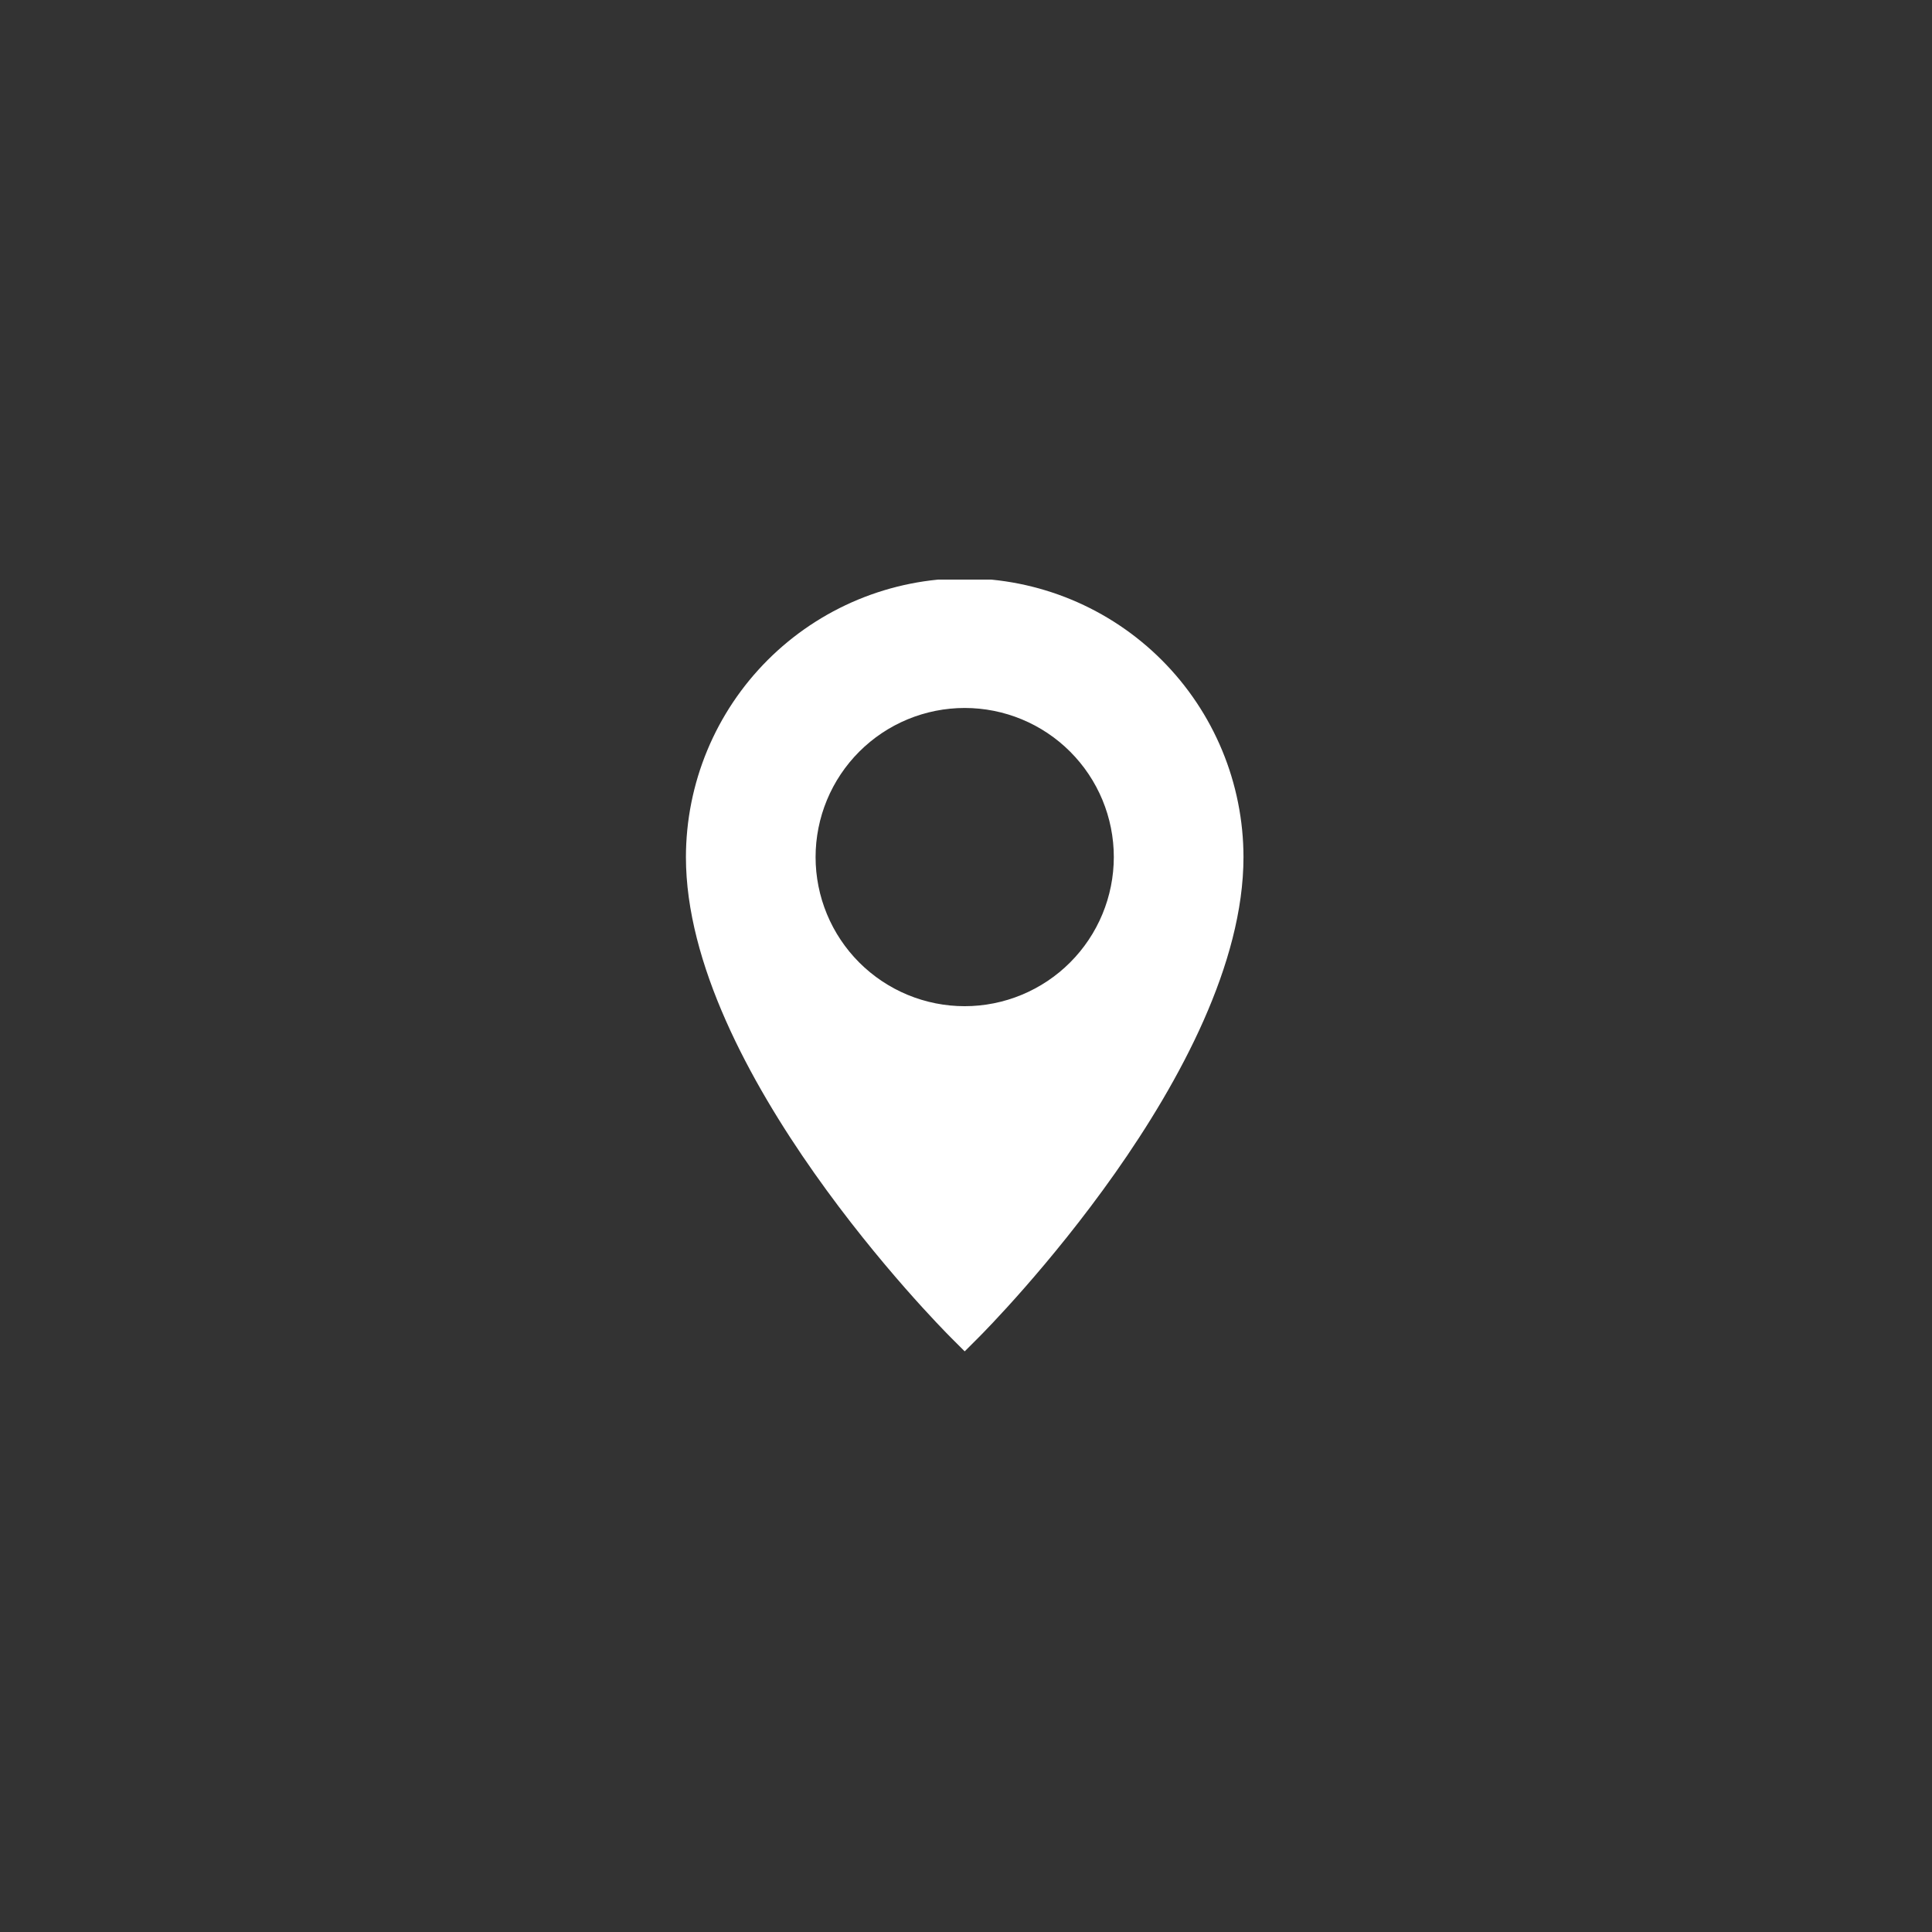 <svg xmlns="http://www.w3.org/2000/svg" xmlns:xlink="http://www.w3.org/1999/xlink" width="1080" zoomAndPan="magnify" viewBox="0 0 810 810" height="1080" preserveAspectRatio="xMidYMid meet" version="1.0"><rect x="0" y="0" width="810" height="810" fill="#333333" stroke="none"/><defs><clipPath id="4c04da9065"><path d="M 0 785.062 L 18.754 785.062 L 18.754 810 L 0 810 Z M 0 785.062 " clip-rule="nonzero"/></clipPath><clipPath id="3c15a18f9f"><path d="M 287 243 L 522 243 L 522 567 L 287 567 Z M 287 243 " clip-rule="nonzero"/></clipPath></defs><g clip-path="url(#4c04da9065)"><path fill="#ffffff" d="M -143.246 785.062 C -232.715 785.062 -305.246 857.59 -305.246 947.062 C -305.246 1036.531 -232.715 1109.062 -143.246 1109.062 C -53.773 1109.062 18.754 1036.531 18.754 947.062 C 18.754 857.59 -53.773 785.062 -143.246 785.062 Z M -241.98 869.574 L -44.715 869.574 C -44.492 869.57 -44.289 869.633 -44.102 869.758 C -43.914 869.883 -43.781 870.051 -43.699 870.258 C -43.613 870.465 -43.598 870.676 -43.645 870.895 C -43.691 871.113 -43.797 871.301 -43.961 871.453 L -110.273 934.391 L -110.383 934.496 L -130.184 953.289 C -130.656 953.738 -131.148 954.164 -131.66 954.566 C -132.172 954.973 -132.703 955.348 -133.254 955.699 C -133.801 956.051 -134.367 956.375 -134.945 956.676 C -135.527 956.973 -136.121 957.242 -136.727 957.48 C -137.332 957.723 -137.945 957.934 -138.574 958.113 C -139.199 958.297 -139.832 958.449 -140.473 958.57 C -141.113 958.691 -141.758 958.781 -142.406 958.84 C -143.059 958.898 -143.707 958.926 -144.359 958.922 C -145.012 958.918 -145.66 958.883 -146.312 958.816 C -146.961 958.754 -147.602 958.656 -148.242 958.527 C -148.883 958.398 -149.512 958.242 -150.137 958.055 C -150.762 957.867 -151.375 957.648 -151.98 957.402 C -152.582 957.152 -153.172 956.879 -153.75 956.574 C -154.324 956.27 -154.887 955.941 -155.434 955.582 C -155.977 955.227 -156.504 954.844 -157.012 954.434 C -157.52 954.027 -158.008 953.594 -158.477 953.141 L -176.809 935.363 C -176.84 935.336 -176.871 935.305 -176.902 935.273 L -242.746 871.445 C -242.906 871.289 -243.008 871.105 -243.055 870.887 C -243.098 870.668 -243.078 870.457 -242.996 870.25 C -242.91 870.047 -242.777 869.883 -242.594 869.758 C -242.406 869.633 -242.203 869.574 -241.98 869.574 Z M -251.281 1013.664 L -251.281 878.281 C -251.281 878.062 -251.219 877.863 -251.098 877.68 C -250.977 877.496 -250.816 877.363 -250.617 877.277 C -250.414 877.191 -250.207 877.168 -249.992 877.211 C -249.773 877.25 -249.59 877.344 -249.434 877.496 L -186.863 938.164 C -186.656 938.363 -186.547 938.605 -186.531 938.891 C -186.52 939.176 -186.602 939.426 -186.785 939.645 L -249.355 1014.367 C -249.5 1014.543 -249.688 1014.66 -249.906 1014.723 C -250.129 1014.781 -250.348 1014.77 -250.562 1014.691 C -250.781 1014.613 -250.953 1014.48 -251.086 1014.293 C -251.215 1014.102 -251.281 1013.895 -251.281 1013.664 Z M -42.684 1024.547 L -243.805 1024.547 C -244.016 1024.547 -244.211 1024.492 -244.391 1024.379 C -244.57 1024.266 -244.703 1024.113 -244.793 1023.918 C -244.883 1023.727 -244.914 1023.527 -244.887 1023.316 C -244.859 1023.105 -244.777 1022.922 -244.641 1022.758 L -180.406 946.055 C -180.309 945.938 -180.191 945.844 -180.059 945.777 C -179.922 945.711 -179.777 945.672 -179.629 945.664 C -179.477 945.656 -179.328 945.68 -179.188 945.734 C -179.047 945.785 -178.922 945.867 -178.812 945.973 L -164.754 959.602 C -163.406 960.914 -161.945 962.086 -160.371 963.117 C -158.797 964.148 -157.137 965.02 -155.395 965.73 C -153.652 966.441 -151.859 966.98 -150.012 967.344 C -148.168 967.711 -146.301 967.898 -144.422 967.902 L -144.262 967.902 C -142.391 967.906 -140.539 967.73 -138.703 967.383 C -136.867 967.031 -135.082 966.508 -133.348 965.816 C -131.613 965.121 -129.957 964.273 -128.387 963.262 C -126.812 962.254 -125.352 961.105 -123.996 959.816 L -108.438 945.047 C -108.332 944.945 -108.207 944.867 -108.062 944.812 C -107.922 944.762 -107.777 944.742 -107.625 944.75 C -107.477 944.758 -107.336 944.797 -107.199 944.863 C -107.066 944.93 -106.949 945.023 -106.852 945.137 L -41.852 1022.758 C -41.715 1022.922 -41.637 1023.105 -41.605 1023.316 C -41.578 1023.523 -41.609 1023.727 -41.699 1023.918 C -41.789 1024.109 -41.922 1024.262 -42.098 1024.375 C -42.277 1024.492 -42.473 1024.547 -42.684 1024.547 Z M -35.207 1013.664 C -35.207 1013.895 -35.273 1014.102 -35.406 1014.289 C -35.539 1014.477 -35.711 1014.609 -35.926 1014.688 C -36.141 1014.766 -36.359 1014.777 -36.582 1014.715 C -36.805 1014.656 -36.988 1014.539 -37.133 1014.363 L -100.391 938.824 C -100.578 938.602 -100.66 938.348 -100.645 938.062 C -100.629 937.773 -100.516 937.531 -100.305 937.332 L -37.043 877.297 C -36.887 877.148 -36.699 877.055 -36.488 877.016 C -36.273 876.98 -36.066 877.004 -35.867 877.09 C -35.668 877.176 -35.508 877.309 -35.391 877.492 C -35.27 877.672 -35.207 877.871 -35.207 878.086 Z M -35.207 1013.664 " fill-opacity="1" fill-rule="nonzero"/></g><g clip-path="url(#3c15a18f9f)"><path fill="#ffffff" d="M 404.457 242.457 C 402.543 242.457 400.633 242.508 398.723 242.602 C 396.812 242.699 394.906 242.84 393.004 243.031 C 391.102 243.219 389.203 243.457 387.312 243.738 C 385.422 244.02 383.539 244.348 381.664 244.723 C 379.789 245.098 377.922 245.52 376.066 245.984 C 374.215 246.449 372.371 246.961 370.543 247.52 C 368.711 248.074 366.898 248.676 365.098 249.32 C 363.297 249.965 361.516 250.656 359.746 251.387 C 357.98 252.121 356.234 252.895 354.508 253.715 C 352.777 254.535 351.07 255.395 349.383 256.297 C 347.699 257.199 346.035 258.141 344.395 259.125 C 342.758 260.109 341.141 261.133 339.551 262.195 C 337.961 263.258 336.398 264.359 334.863 265.496 C 333.328 266.637 331.82 267.812 330.344 269.027 C 328.863 270.238 327.418 271.488 326 272.773 C 324.586 274.059 323.199 275.375 321.848 276.727 C 320.496 278.078 319.176 279.465 317.895 280.883 C 316.609 282.297 315.359 283.746 314.145 285.223 C 312.934 286.703 311.758 288.207 310.617 289.742 C 309.477 291.281 308.375 292.844 307.312 294.434 C 306.25 296.02 305.227 297.637 304.246 299.277 C 303.262 300.914 302.316 302.578 301.414 304.266 C 300.512 305.949 299.652 307.656 298.836 309.387 C 298.016 311.113 297.242 312.863 296.508 314.629 C 295.773 316.395 295.086 318.176 294.441 319.977 C 293.797 321.777 293.195 323.594 292.637 325.422 C 292.082 327.25 291.57 329.094 291.105 330.949 C 290.637 332.801 290.219 334.668 289.844 336.543 C 289.469 338.418 289.141 340.301 288.859 342.191 C 288.574 344.082 288.34 345.98 288.152 347.883 C 287.961 349.785 287.82 351.691 287.723 353.602 C 287.629 355.512 287.578 357.422 287.578 359.336 C 287.578 448.66 394.152 556.273 398.691 560.801 L 404.457 566.566 L 410.219 560.801 C 414.758 556.27 521.336 448.66 521.336 359.336 C 521.332 357.422 521.285 355.512 521.188 353.602 C 521.094 351.691 520.949 349.785 520.762 347.883 C 520.57 345.98 520.336 344.082 520.051 342.191 C 519.77 340.301 519.441 338.418 519.066 336.543 C 518.691 334.668 518.273 332.801 517.805 330.949 C 517.34 329.094 516.828 327.25 516.273 325.422 C 515.715 323.594 515.117 321.777 514.469 319.977 C 513.824 318.176 513.137 316.395 512.402 314.629 C 511.672 312.863 510.895 311.113 510.074 309.387 C 509.258 307.656 508.398 305.949 507.496 304.266 C 506.594 302.578 505.648 300.914 504.668 299.277 C 503.684 297.637 502.66 296.02 501.598 294.434 C 500.535 292.844 499.434 291.281 498.293 289.742 C 497.152 288.207 495.977 286.703 494.766 285.223 C 493.551 283.746 492.301 282.297 491.02 280.883 C 489.734 279.465 488.414 278.078 487.062 276.727 C 485.711 275.375 484.328 274.059 482.91 272.773 C 481.492 271.488 480.047 270.238 478.566 269.027 C 477.09 267.812 475.582 266.637 474.047 265.496 C 472.512 264.359 470.949 263.258 469.359 262.195 C 467.77 261.133 466.156 260.109 464.516 259.125 C 462.875 258.141 461.211 257.199 459.527 256.297 C 457.84 255.395 456.133 254.535 454.406 253.715 C 452.676 252.895 450.93 252.121 449.164 251.387 C 447.398 250.656 445.613 249.965 443.812 249.32 C 442.012 248.676 440.199 248.074 438.371 247.52 C 436.539 246.961 434.699 246.449 432.844 245.984 C 430.988 245.52 429.125 245.098 427.25 244.723 C 425.375 244.348 423.488 244.02 421.598 243.738 C 419.707 243.457 417.809 243.219 415.906 243.031 C 414.004 242.84 412.098 242.699 410.188 242.602 C 408.277 242.508 406.367 242.457 404.457 242.457 Z M 404.457 421.852 C 402.406 421.852 400.367 421.754 398.328 421.551 C 396.289 421.352 394.266 421.051 392.258 420.652 C 390.25 420.25 388.266 419.754 386.309 419.16 C 384.348 418.566 382.422 417.879 380.531 417.094 C 378.641 416.309 376.789 415.438 374.984 414.469 C 373.18 413.504 371.426 412.453 369.723 411.316 C 368.02 410.18 366.379 408.961 364.797 407.66 C 363.211 406.363 361.695 404.988 360.25 403.543 C 358.801 402.094 357.43 400.578 356.129 398.996 C 354.832 397.414 353.613 395.77 352.477 394.066 C 351.336 392.367 350.285 390.613 349.32 388.805 C 348.355 387 347.48 385.152 346.699 383.258 C 345.914 381.367 345.227 379.441 344.629 377.484 C 344.035 375.523 343.539 373.539 343.141 371.531 C 342.742 369.523 342.441 367.5 342.238 365.465 C 342.039 363.426 341.938 361.383 341.938 359.336 C 341.938 357.289 342.039 355.246 342.238 353.207 C 342.441 351.172 342.742 349.148 343.141 347.141 C 343.539 345.133 344.035 343.148 344.629 341.188 C 345.227 339.23 345.914 337.305 346.699 335.41 C 347.48 333.52 348.355 331.672 349.32 329.867 C 350.285 328.059 351.336 326.305 352.477 324.602 C 353.613 322.902 354.832 321.258 356.129 319.676 C 357.43 318.094 358.801 316.578 360.25 315.129 C 361.695 313.684 363.211 312.309 364.797 311.008 C 366.379 309.711 368.02 308.492 369.723 307.355 C 371.426 306.219 373.18 305.164 374.984 304.199 C 376.789 303.234 378.641 302.359 380.531 301.578 C 382.422 300.793 384.348 300.105 386.309 299.512 C 388.266 298.918 390.25 298.418 392.258 298.02 C 394.266 297.621 396.289 297.32 398.328 297.121 C 400.367 296.918 402.406 296.82 404.457 296.82 C 406.504 296.82 408.547 296.918 410.582 297.121 C 412.621 297.32 414.645 297.621 416.652 298.02 C 418.66 298.418 420.645 298.918 422.602 299.512 C 424.562 300.105 426.488 300.793 428.379 301.578 C 430.27 302.359 432.121 303.234 433.926 304.199 C 435.73 305.164 437.484 306.219 439.188 307.355 C 440.891 308.492 442.531 309.711 444.117 311.008 C 445.699 312.309 447.215 313.684 448.66 315.129 C 450.109 316.578 451.484 318.094 452.781 319.676 C 454.082 321.258 455.297 322.902 456.438 324.602 C 457.574 326.305 458.625 328.059 459.59 329.867 C 460.555 331.672 461.43 333.52 462.215 335.41 C 462.996 337.305 463.688 339.23 464.281 341.188 C 464.875 343.148 465.371 345.133 465.77 347.141 C 466.172 349.148 466.469 351.172 466.672 353.207 C 466.871 355.246 466.973 357.289 466.973 359.336 C 466.969 361.383 466.867 363.426 466.664 365.461 C 466.461 367.496 466.16 369.52 465.758 371.527 C 465.359 373.535 464.859 375.516 464.266 377.477 C 463.668 379.434 462.98 381.359 462.195 383.25 C 461.41 385.141 460.535 386.988 459.57 388.793 C 458.605 390.598 457.551 392.352 456.414 394.051 C 455.277 395.754 454.059 397.395 452.762 398.977 C 451.461 400.559 450.09 402.074 448.641 403.52 C 447.195 404.969 445.68 406.34 444.098 407.641 C 442.516 408.938 440.875 410.156 439.172 411.297 C 437.469 412.434 435.715 413.484 433.91 414.449 C 432.105 415.414 430.258 416.289 428.367 417.074 C 426.477 417.859 424.555 418.551 422.594 419.145 C 420.637 419.742 418.652 420.238 416.648 420.641 C 414.641 421.039 412.617 421.344 410.582 421.547 C 408.543 421.746 406.504 421.852 404.457 421.852 Z M 404.457 421.852 " fill-opacity="1" fill-rule="nonzero"/></g></svg>